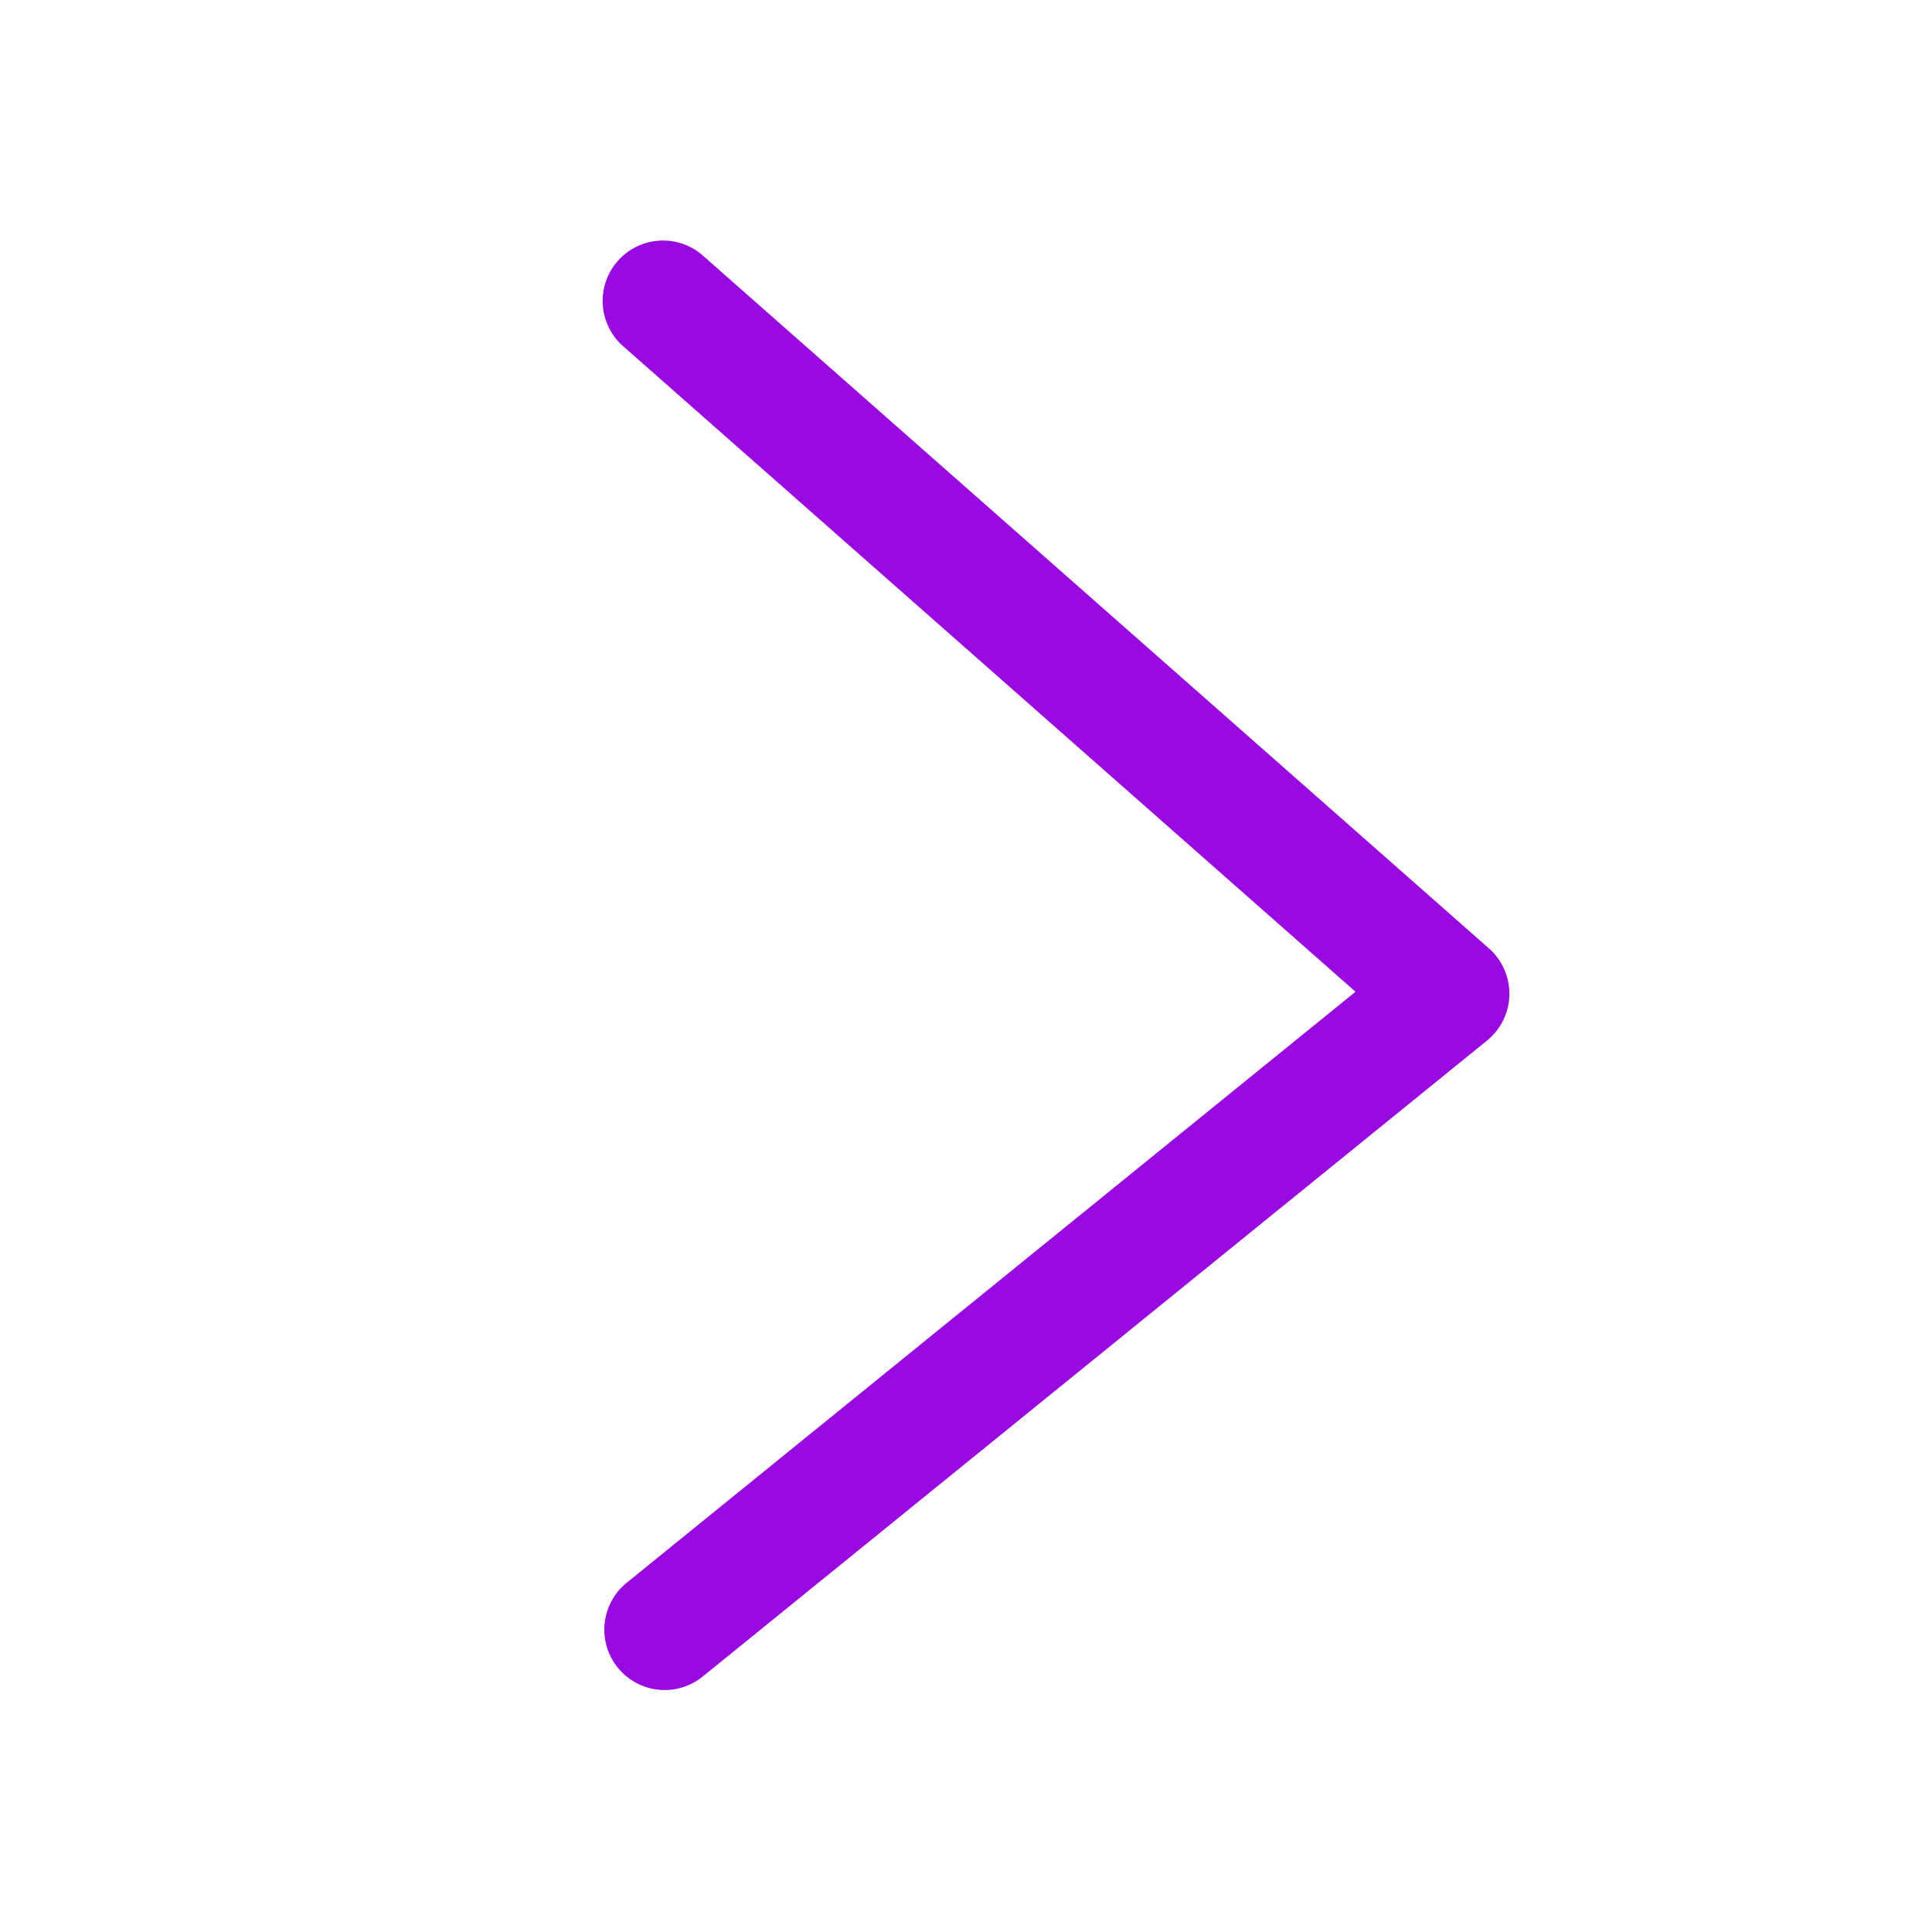 <svg xmlns="http://www.w3.org/2000/svg" viewBox="0 0 64 64"><path fill="#990ae3" fill-rule="evenodd" d="M44.903 32.853L20.74 52.447a2 2 0 0 0 2.52 3.106l26-21.083a2 2 0 0 0 .062-3.054l-26-22.916a2 2 0 1 0-2.644 3l24.225 21.353z"/></svg>